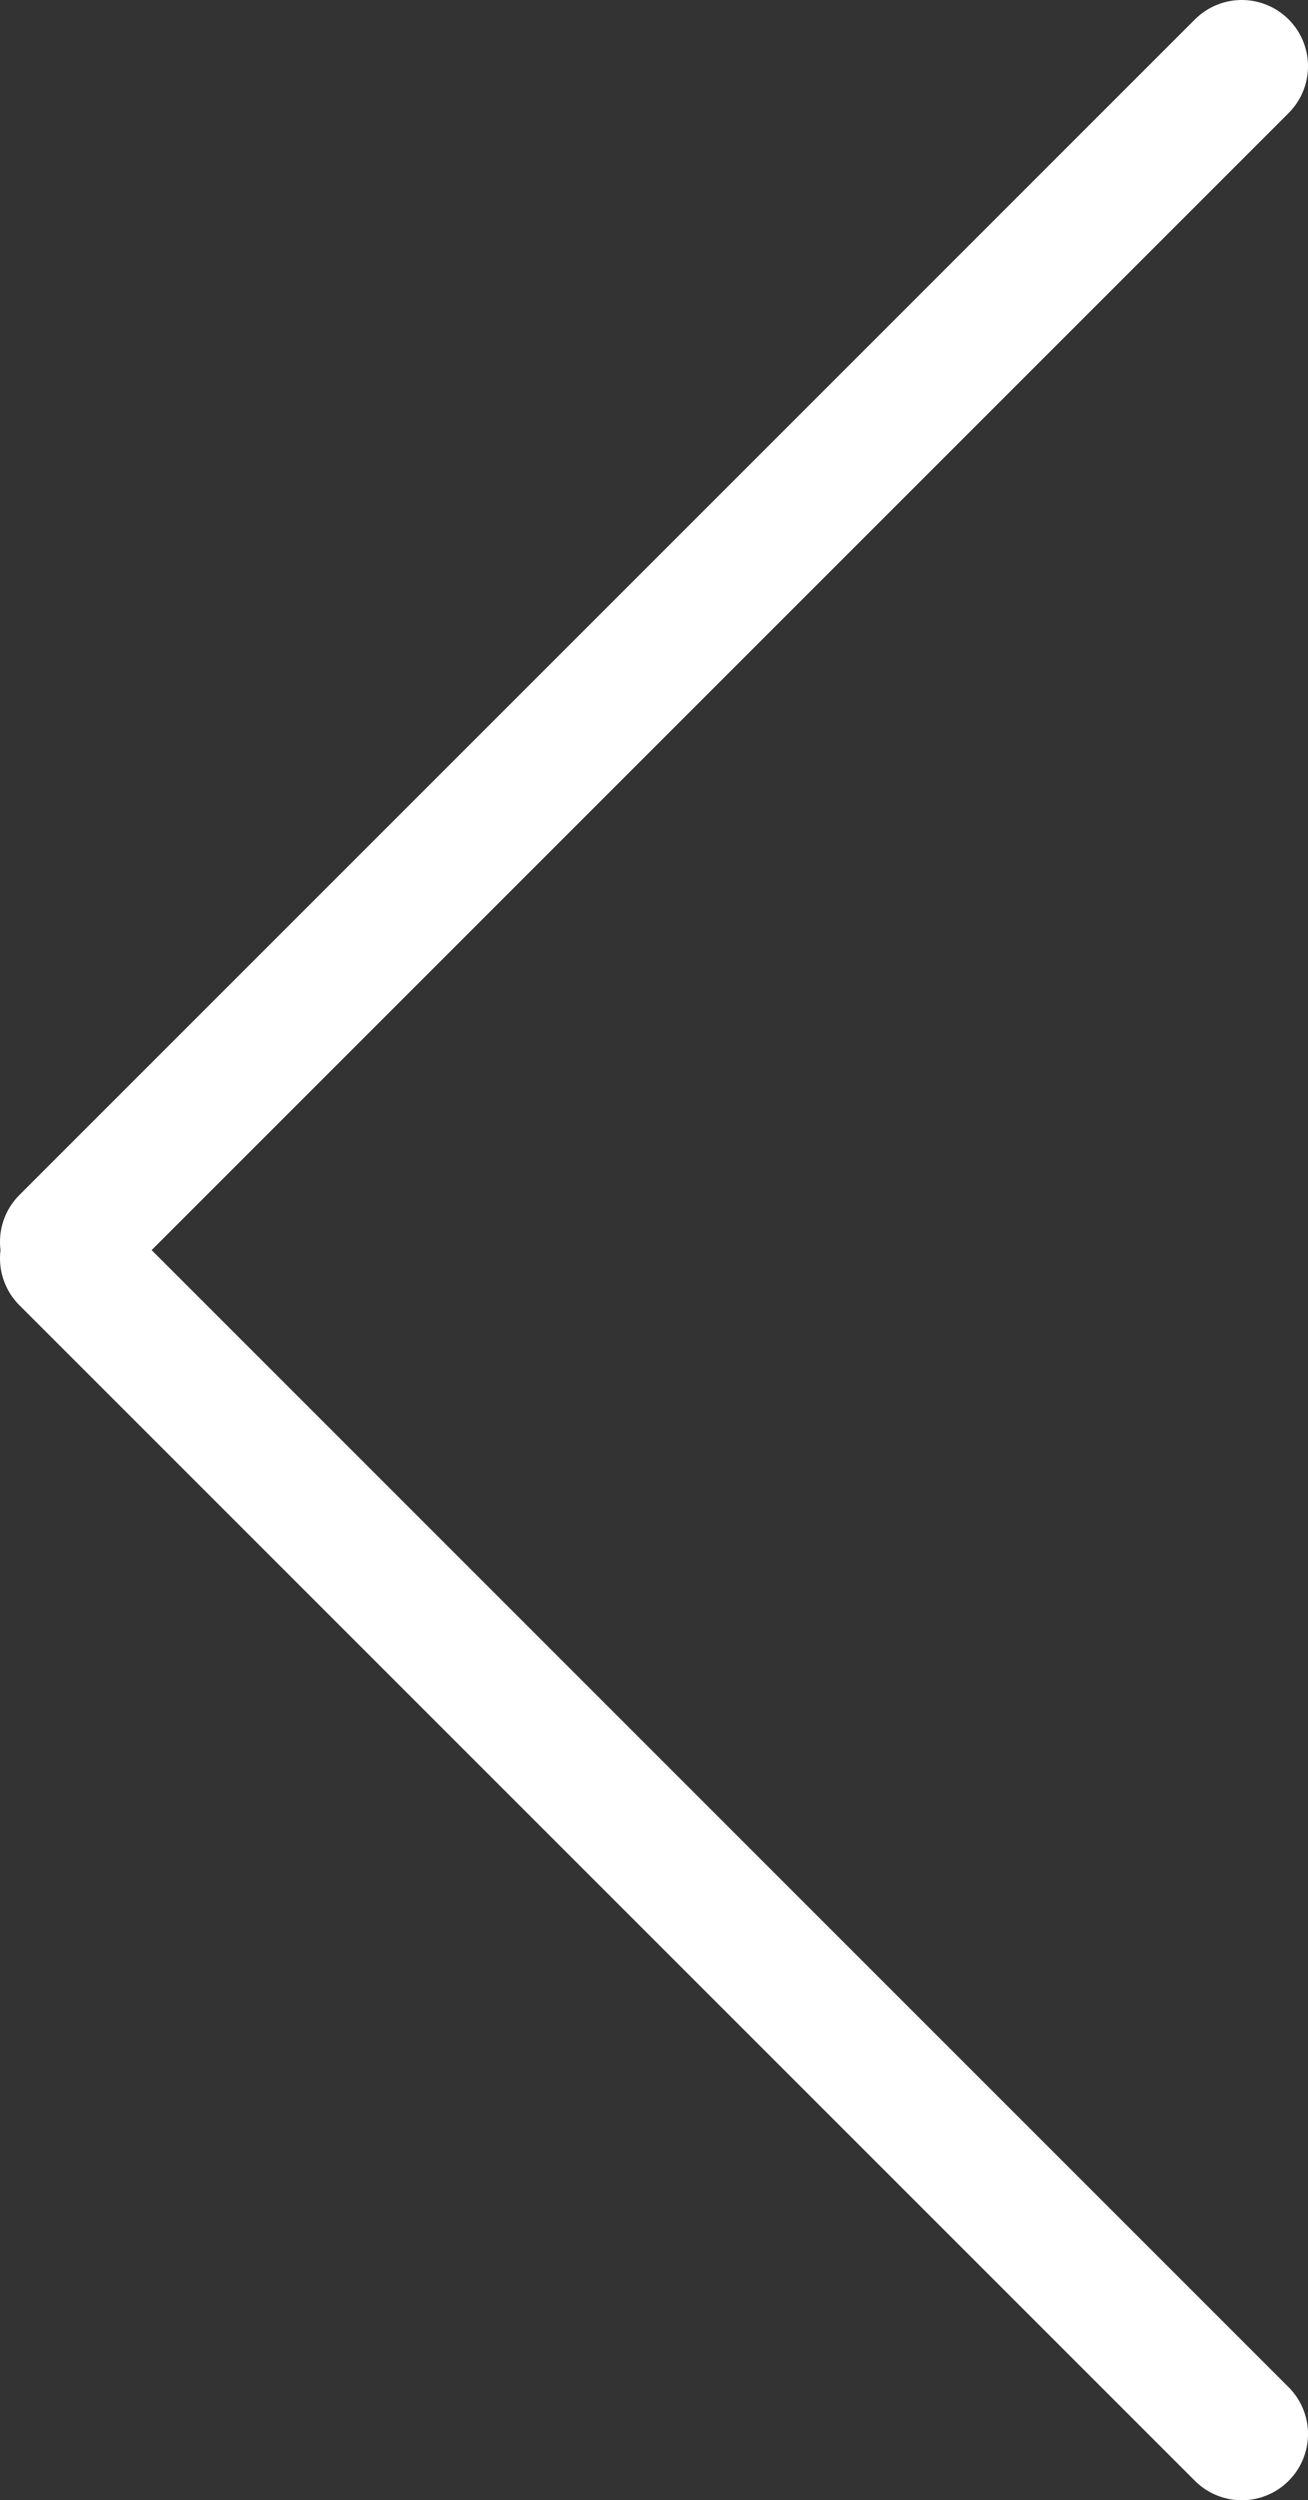 <svg xmlns="http://www.w3.org/2000/svg" viewBox="0 0 39.5 75.5"><rect x="0" y="0" width="39.5" height="75.5" fill="#333333" stroke="none"/><defs><style>.cls-1{fill:none;stroke:#fff;stroke-linecap:round;stroke-miterlimit:10;stroke-width:4px;}</style></defs><title>Asset 30</title><g id="Layer_2" data-name="Layer 2"><g id="Layer_1-2" data-name="Layer 1"><line class="cls-1" x1="37.5" y1="73.5" x2="2" y2="38"/><line class="cls-1" x1="2" y1="37.5" x2="37.5" y2="2"/></g></g></svg>